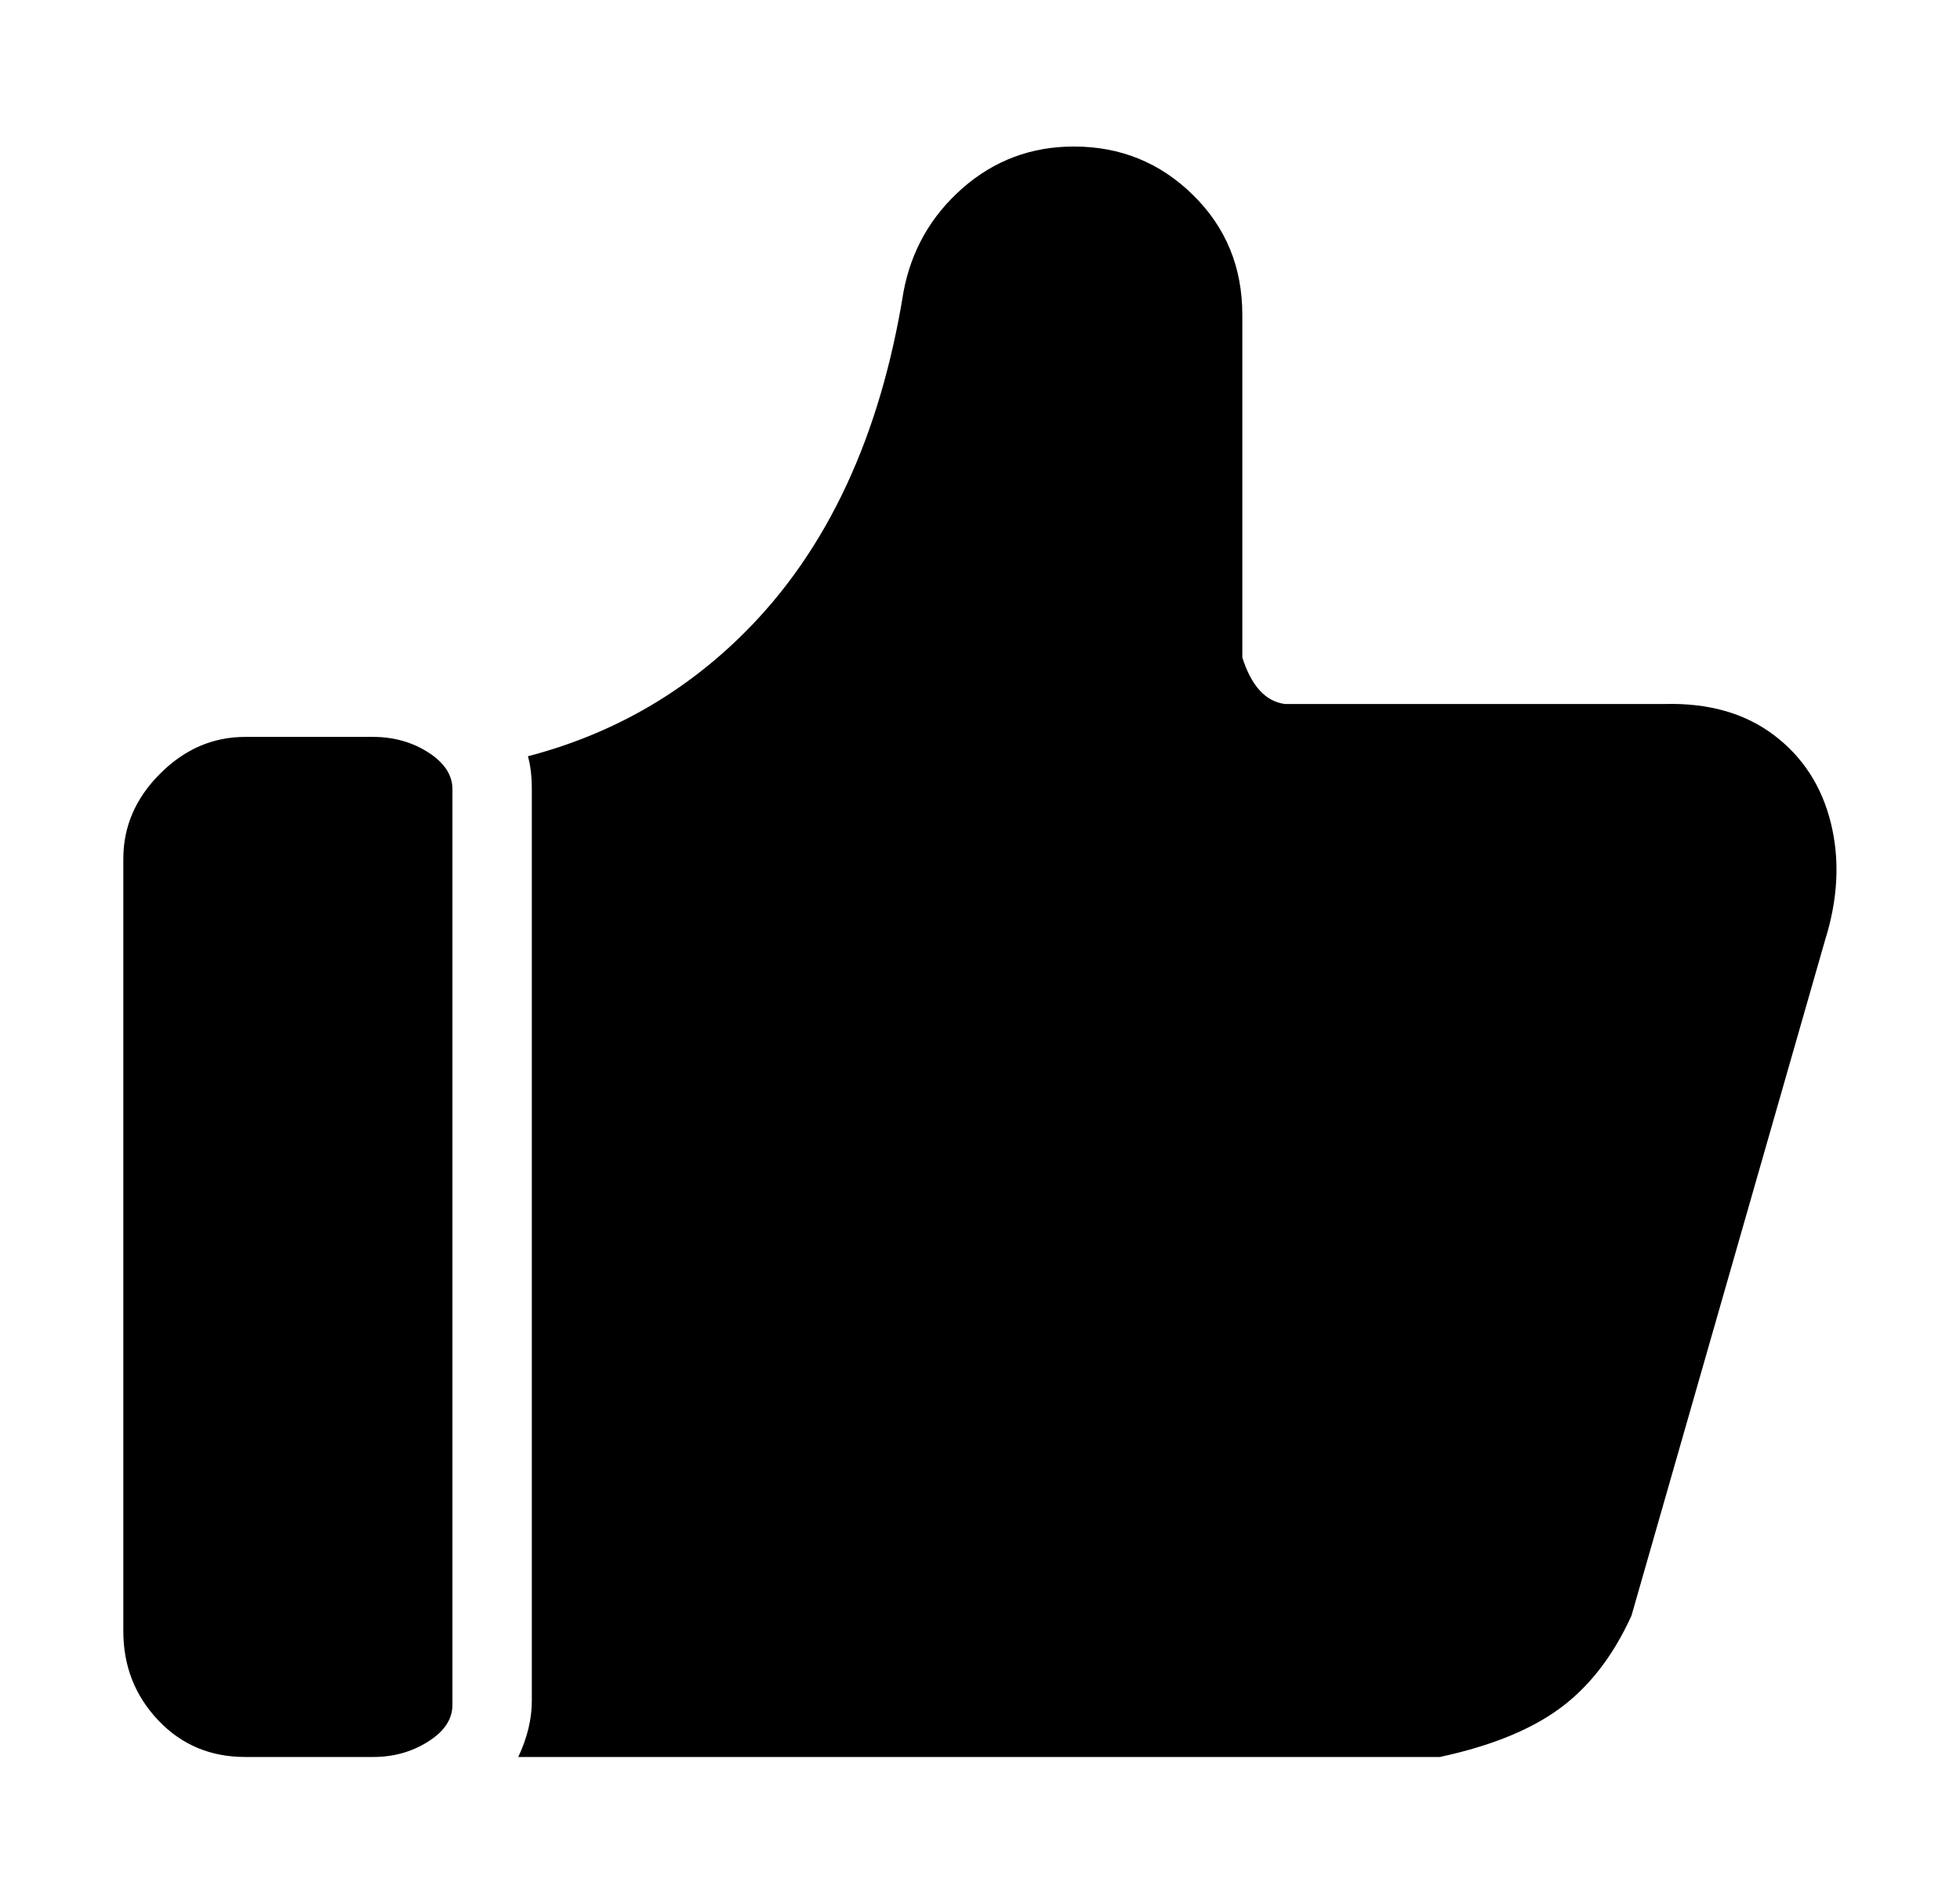 <?xml version="1.0" encoding="utf-8"?>
<!-- Generator: Adobe Illustrator 24.3.0, SVG Export Plug-In . SVG Version: 6.00 Build 0)  -->
<svg version="1.1" id="图层_1" xmlns="http://www.w3.org/2000/svg" xmlns:xlink="http://www.w3.org/1999/xlink" x="0px" y="0px"
	 viewBox="0 0 1012.4 983.5" style="enable-background:new 0 0 1012.4 983.5;" xml:space="preserve">
<path d="M916.2,379.7c15,11.3,24.8,26.5,29.5,45.5s3.7,39.2-3,60.5l-100,349l0,0c-10,22-23.3,38.7-40,50l0,0
	c-14.7,10-34.3,17.7-59,23h-476l0,0c4.7-10,7-19.7,7-29v-471l0,0c0-6.7-0.7-12.3-2-17l0,0c43.3-11.3,80.7-32.7,112-64l0,0
	c42.7-42.7,70-101.3,82-176l0,0c4-21.3,14.2-39.2,30.5-53.5c16.3-14.3,35.5-21.5,57.5-21.5l0,0c24,0,44.5,8.3,61.5,25
	s25.5,37.3,25.5,62v177l0,0c4.7,14.7,12,22.7,22,24h196l0,0C882.4,363.1,901.2,368.4,916.2,379.7z M221.2,899.7
	c-8.3,5.3-17.8,8-28.5,8h-66l0,0c-18,0-33-6.3-45-19s-18-28-18-46v-399l0,0c0-16.7,6.3-31.3,19-44s27.3-19,44-19h66l0,0
	c10.7,0,20.2,2.7,28.5,8s12.5,11.7,12.5,19v473l0,0C233.7,888.1,229.6,894.4,221.2,899.7z M233.7,880.7L233.7,880.7z"/>
</svg>

